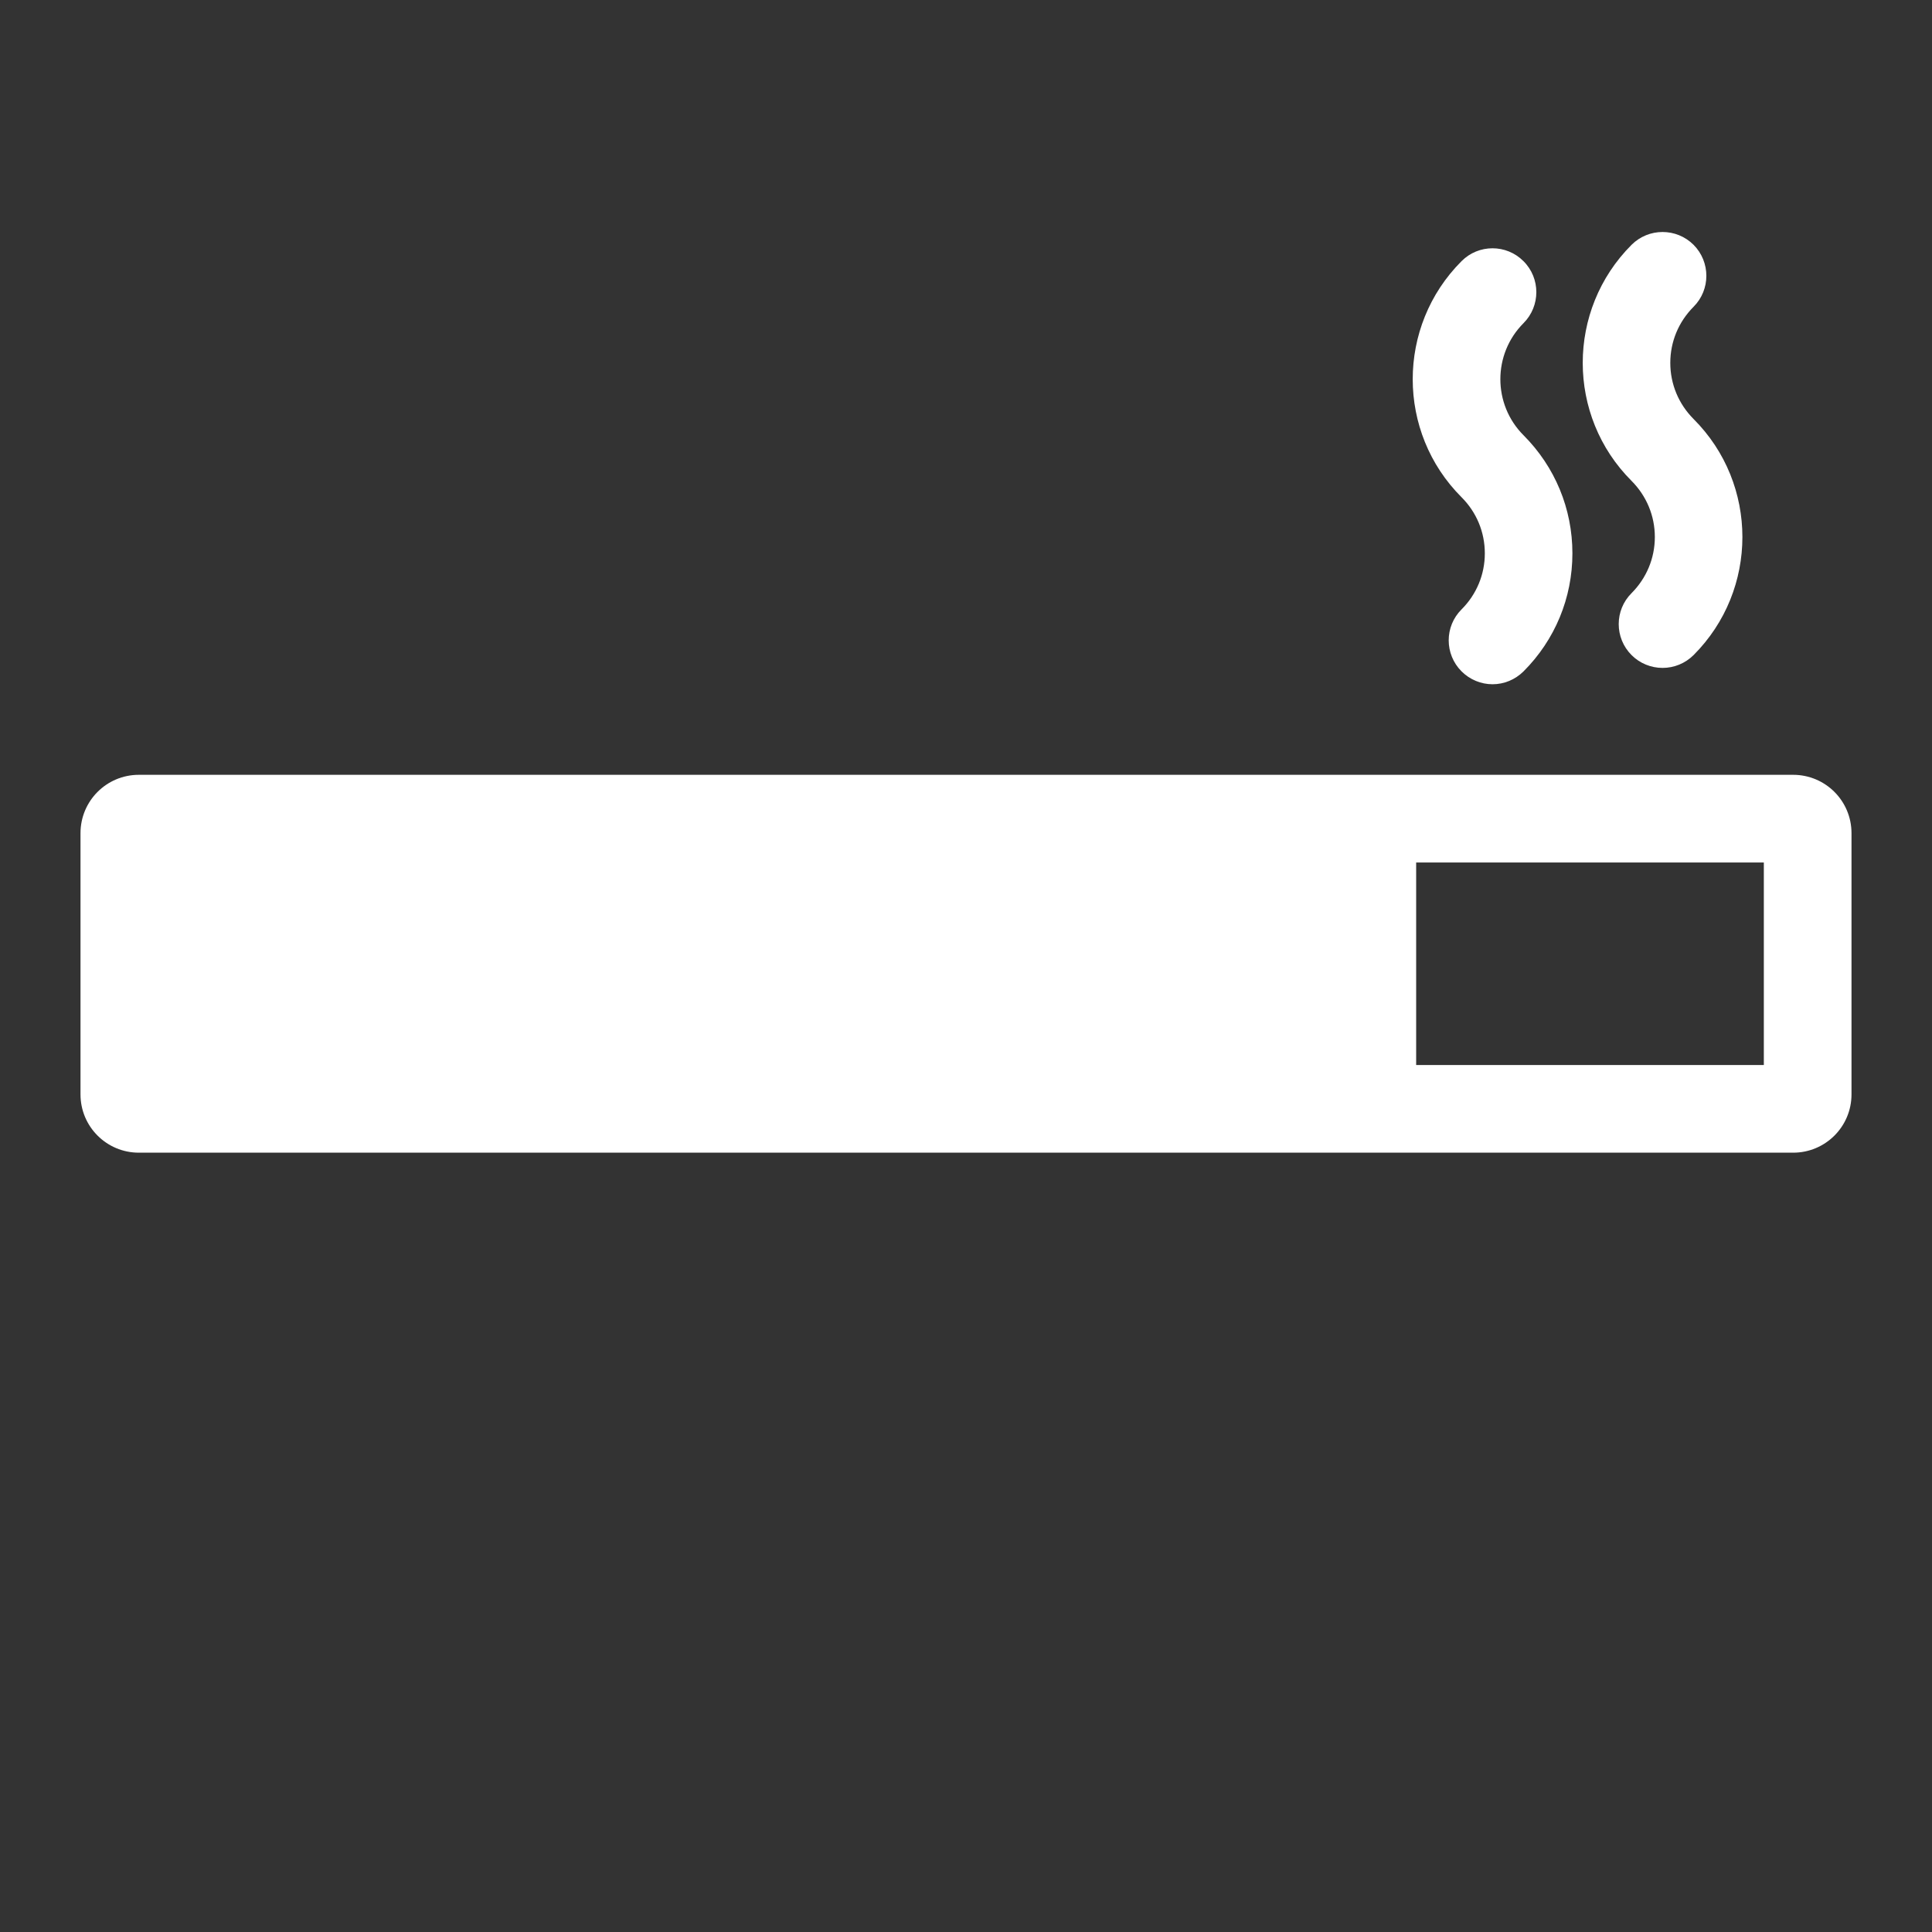 <svg width="24" height="24" viewBox="0 0 24 24" fill="none" xmlns="http://www.w3.org/2000/svg" aria-hidden="true" focusable="false">
<rect x="0" y="0" width="24" height="24" fill="#333333" stroke="none"/>
<path fill-rule="evenodd" clip-rule="evenodd" d="M20.268 8.138C20.371 8.241 20.51 8.297 20.653 8.297C20.796 8.297 20.934 8.241 21.038 8.138C21.847 7.329 21.847 6.013 21.038 5.205C20.852 5.018 20.749 4.771 20.749 4.508C20.749 4.244 20.852 3.998 21.038 3.811C21.25 3.599 21.25 3.254 21.038 3.041C20.825 2.829 20.481 2.829 20.268 3.041C19.459 3.85 19.459 5.166 20.268 5.974C20.454 6.161 20.557 6.408 20.557 6.671C20.557 6.934 20.454 7.181 20.268 7.368C20.055 7.58 20.055 7.925 20.268 8.138ZM18.541 8.5C18.398 8.5 18.259 8.443 18.156 8.34C17.943 8.127 17.943 7.782 18.156 7.57C18.342 7.384 18.445 7.137 18.445 6.874C18.445 6.61 18.342 6.363 18.156 6.177C17.347 5.369 17.347 4.053 18.156 3.244C18.368 3.031 18.713 3.031 18.925 3.244C19.138 3.456 19.138 3.801 18.926 4.014C18.542 4.398 18.542 5.023 18.926 5.407C19.317 5.799 19.533 6.32 19.533 6.874C19.533 7.427 19.317 7.949 18.926 8.34C18.822 8.443 18.684 8.5 18.541 8.5ZM1.725 14.319H22.275C22.676 14.319 23 13.995 23 13.595V10.35C23 9.949 22.676 9.625 22.275 9.625H1.725C1.324 9.625 1 9.949 1 10.35V13.595C1 13.995 1.324 14.319 1.725 14.319ZM21.911 13.23H17.592V10.714H21.911V13.23Z" fill="white"></path>
</svg>